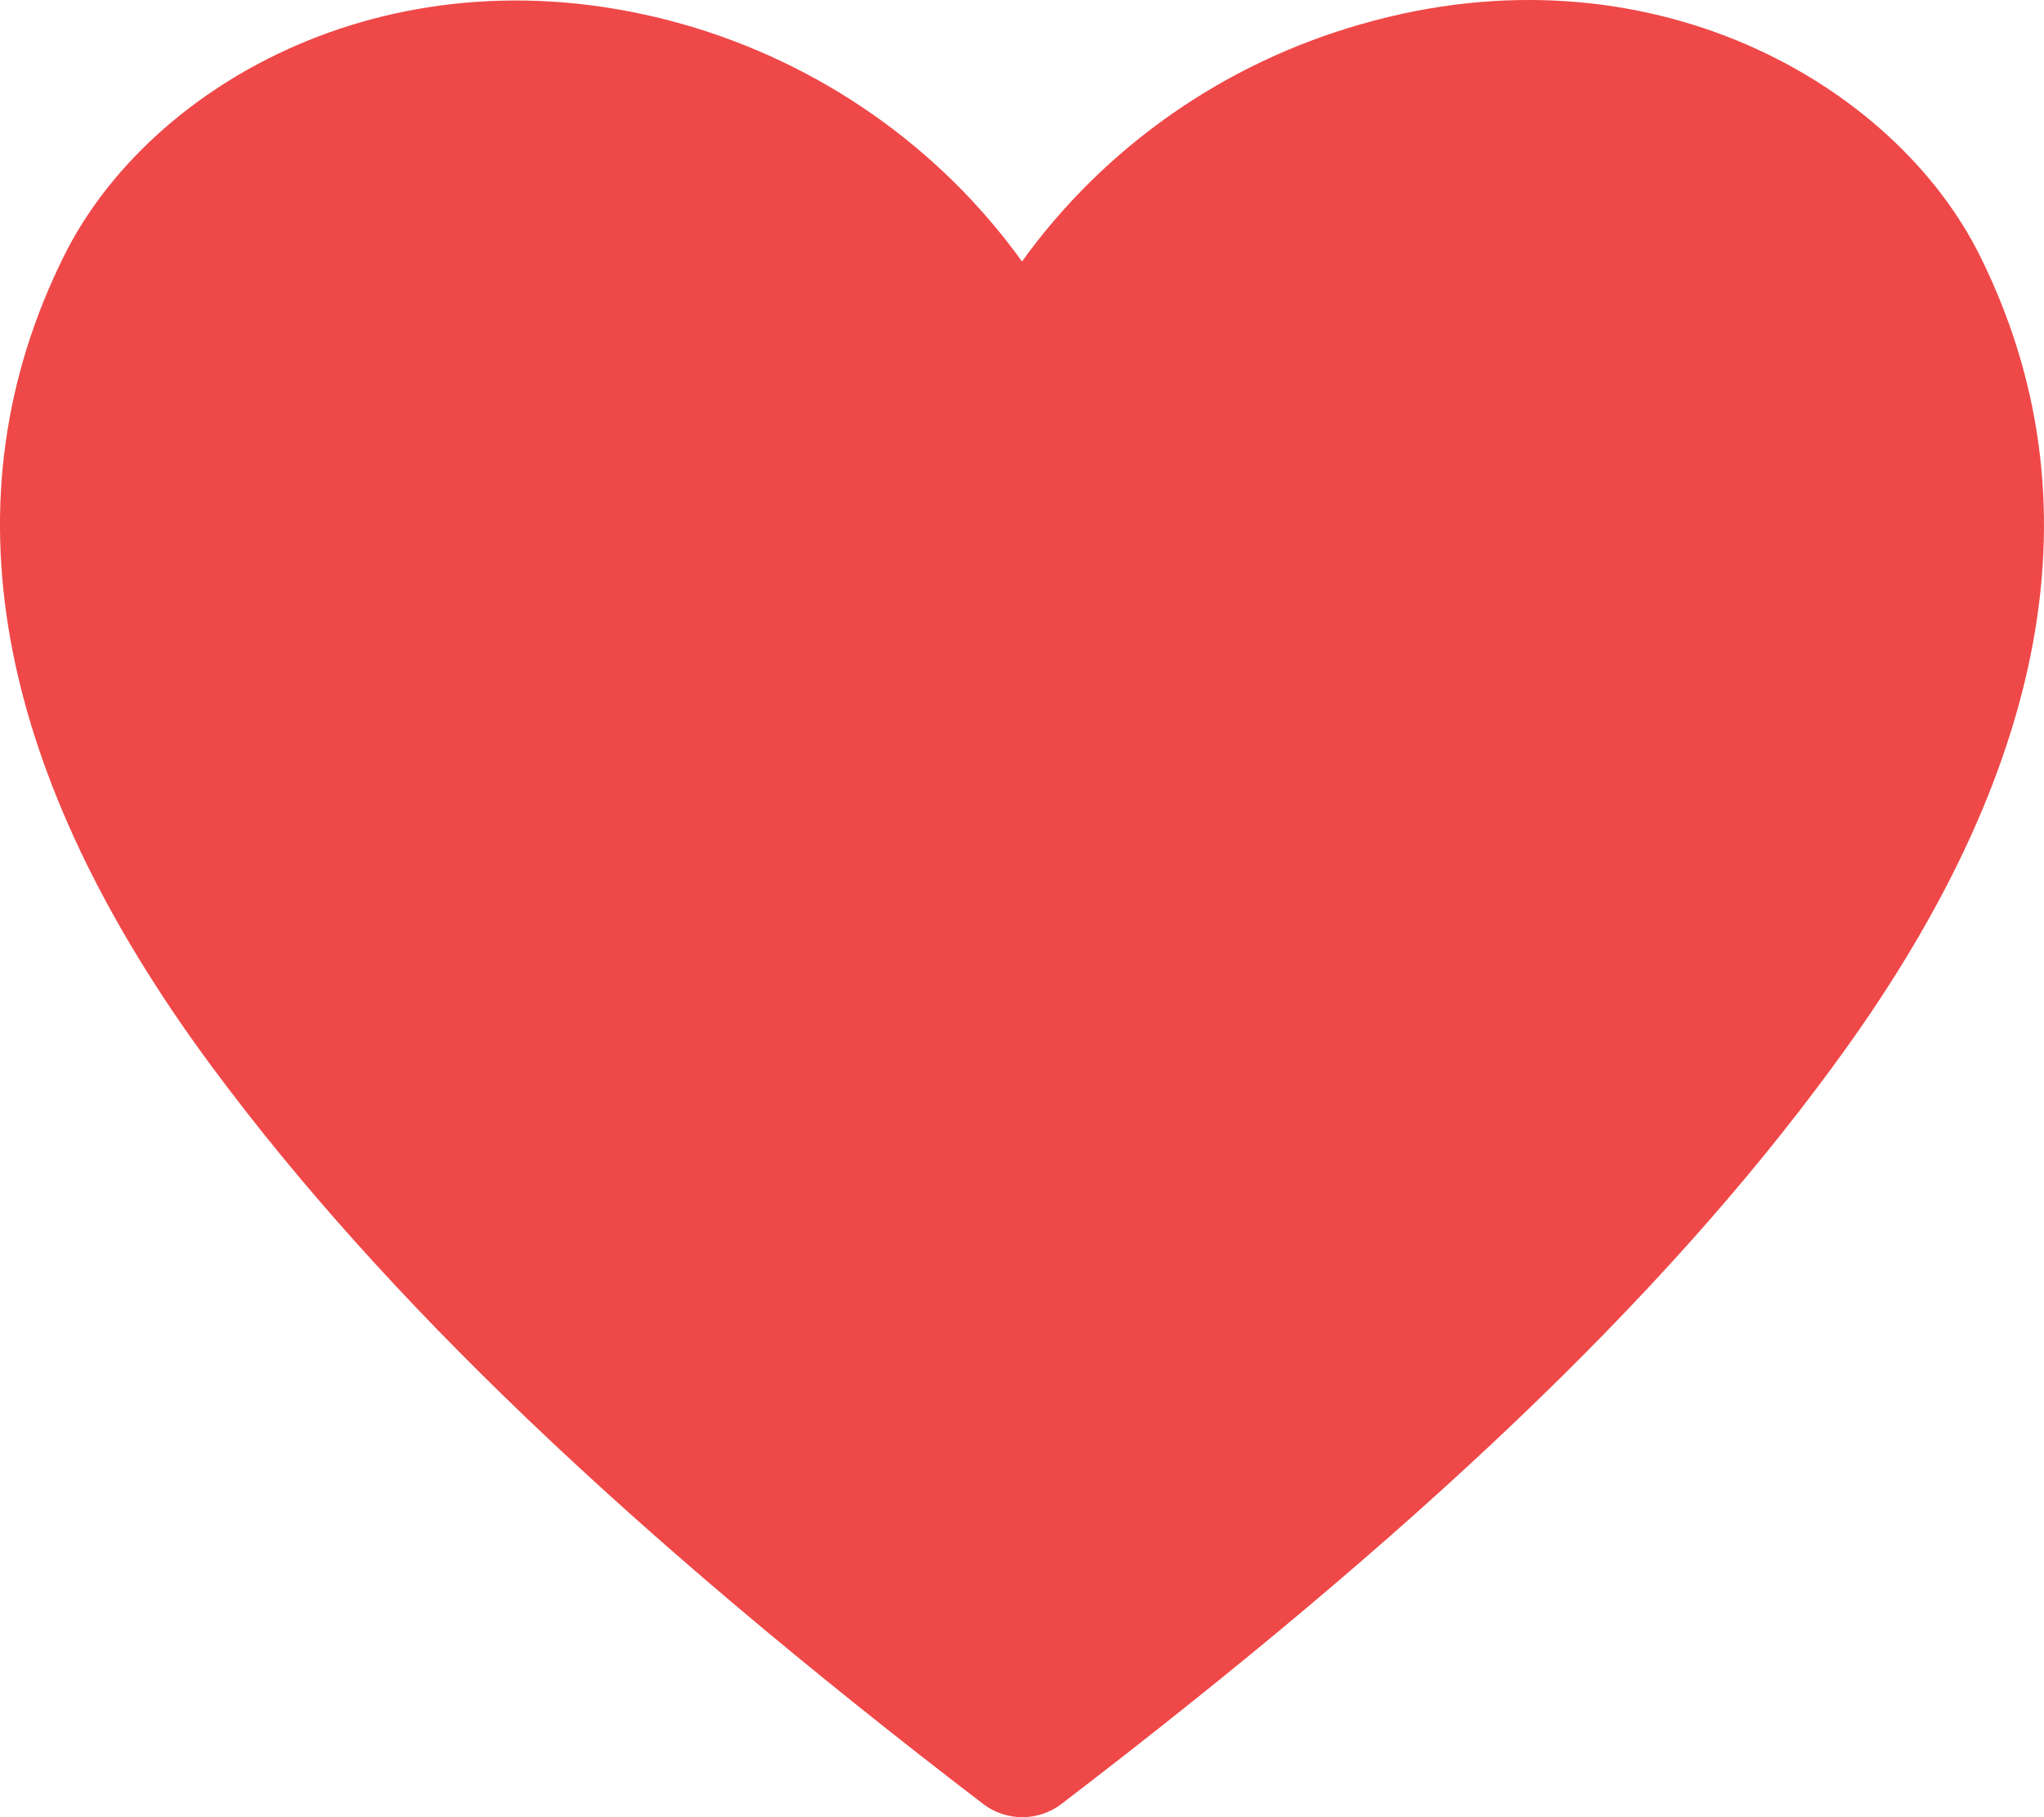 <svg width="27" height="24" viewBox="0 0 27 24" fill="none" xmlns="http://www.w3.org/2000/svg">
<path d="M26.158 3.387C25.027 1.1 21.77 -0.771 17.981 0.319C16.17 0.834 14.591 1.939 13.5 3.453C12.409 1.939 10.829 0.834 9.019 0.319C5.221 -0.754 1.972 1.1 0.842 3.387C-0.745 6.588 -0.087 10.188 2.799 14.088C5.061 17.139 8.293 20.232 12.985 23.824C13.133 23.938 13.316 24 13.504 24C13.692 24 13.875 23.938 14.023 23.824C18.706 20.241 21.947 17.172 24.209 14.088C27.086 10.188 27.744 6.588 26.158 3.387V3.387Z" fill="#EF4848"/>
</svg>
